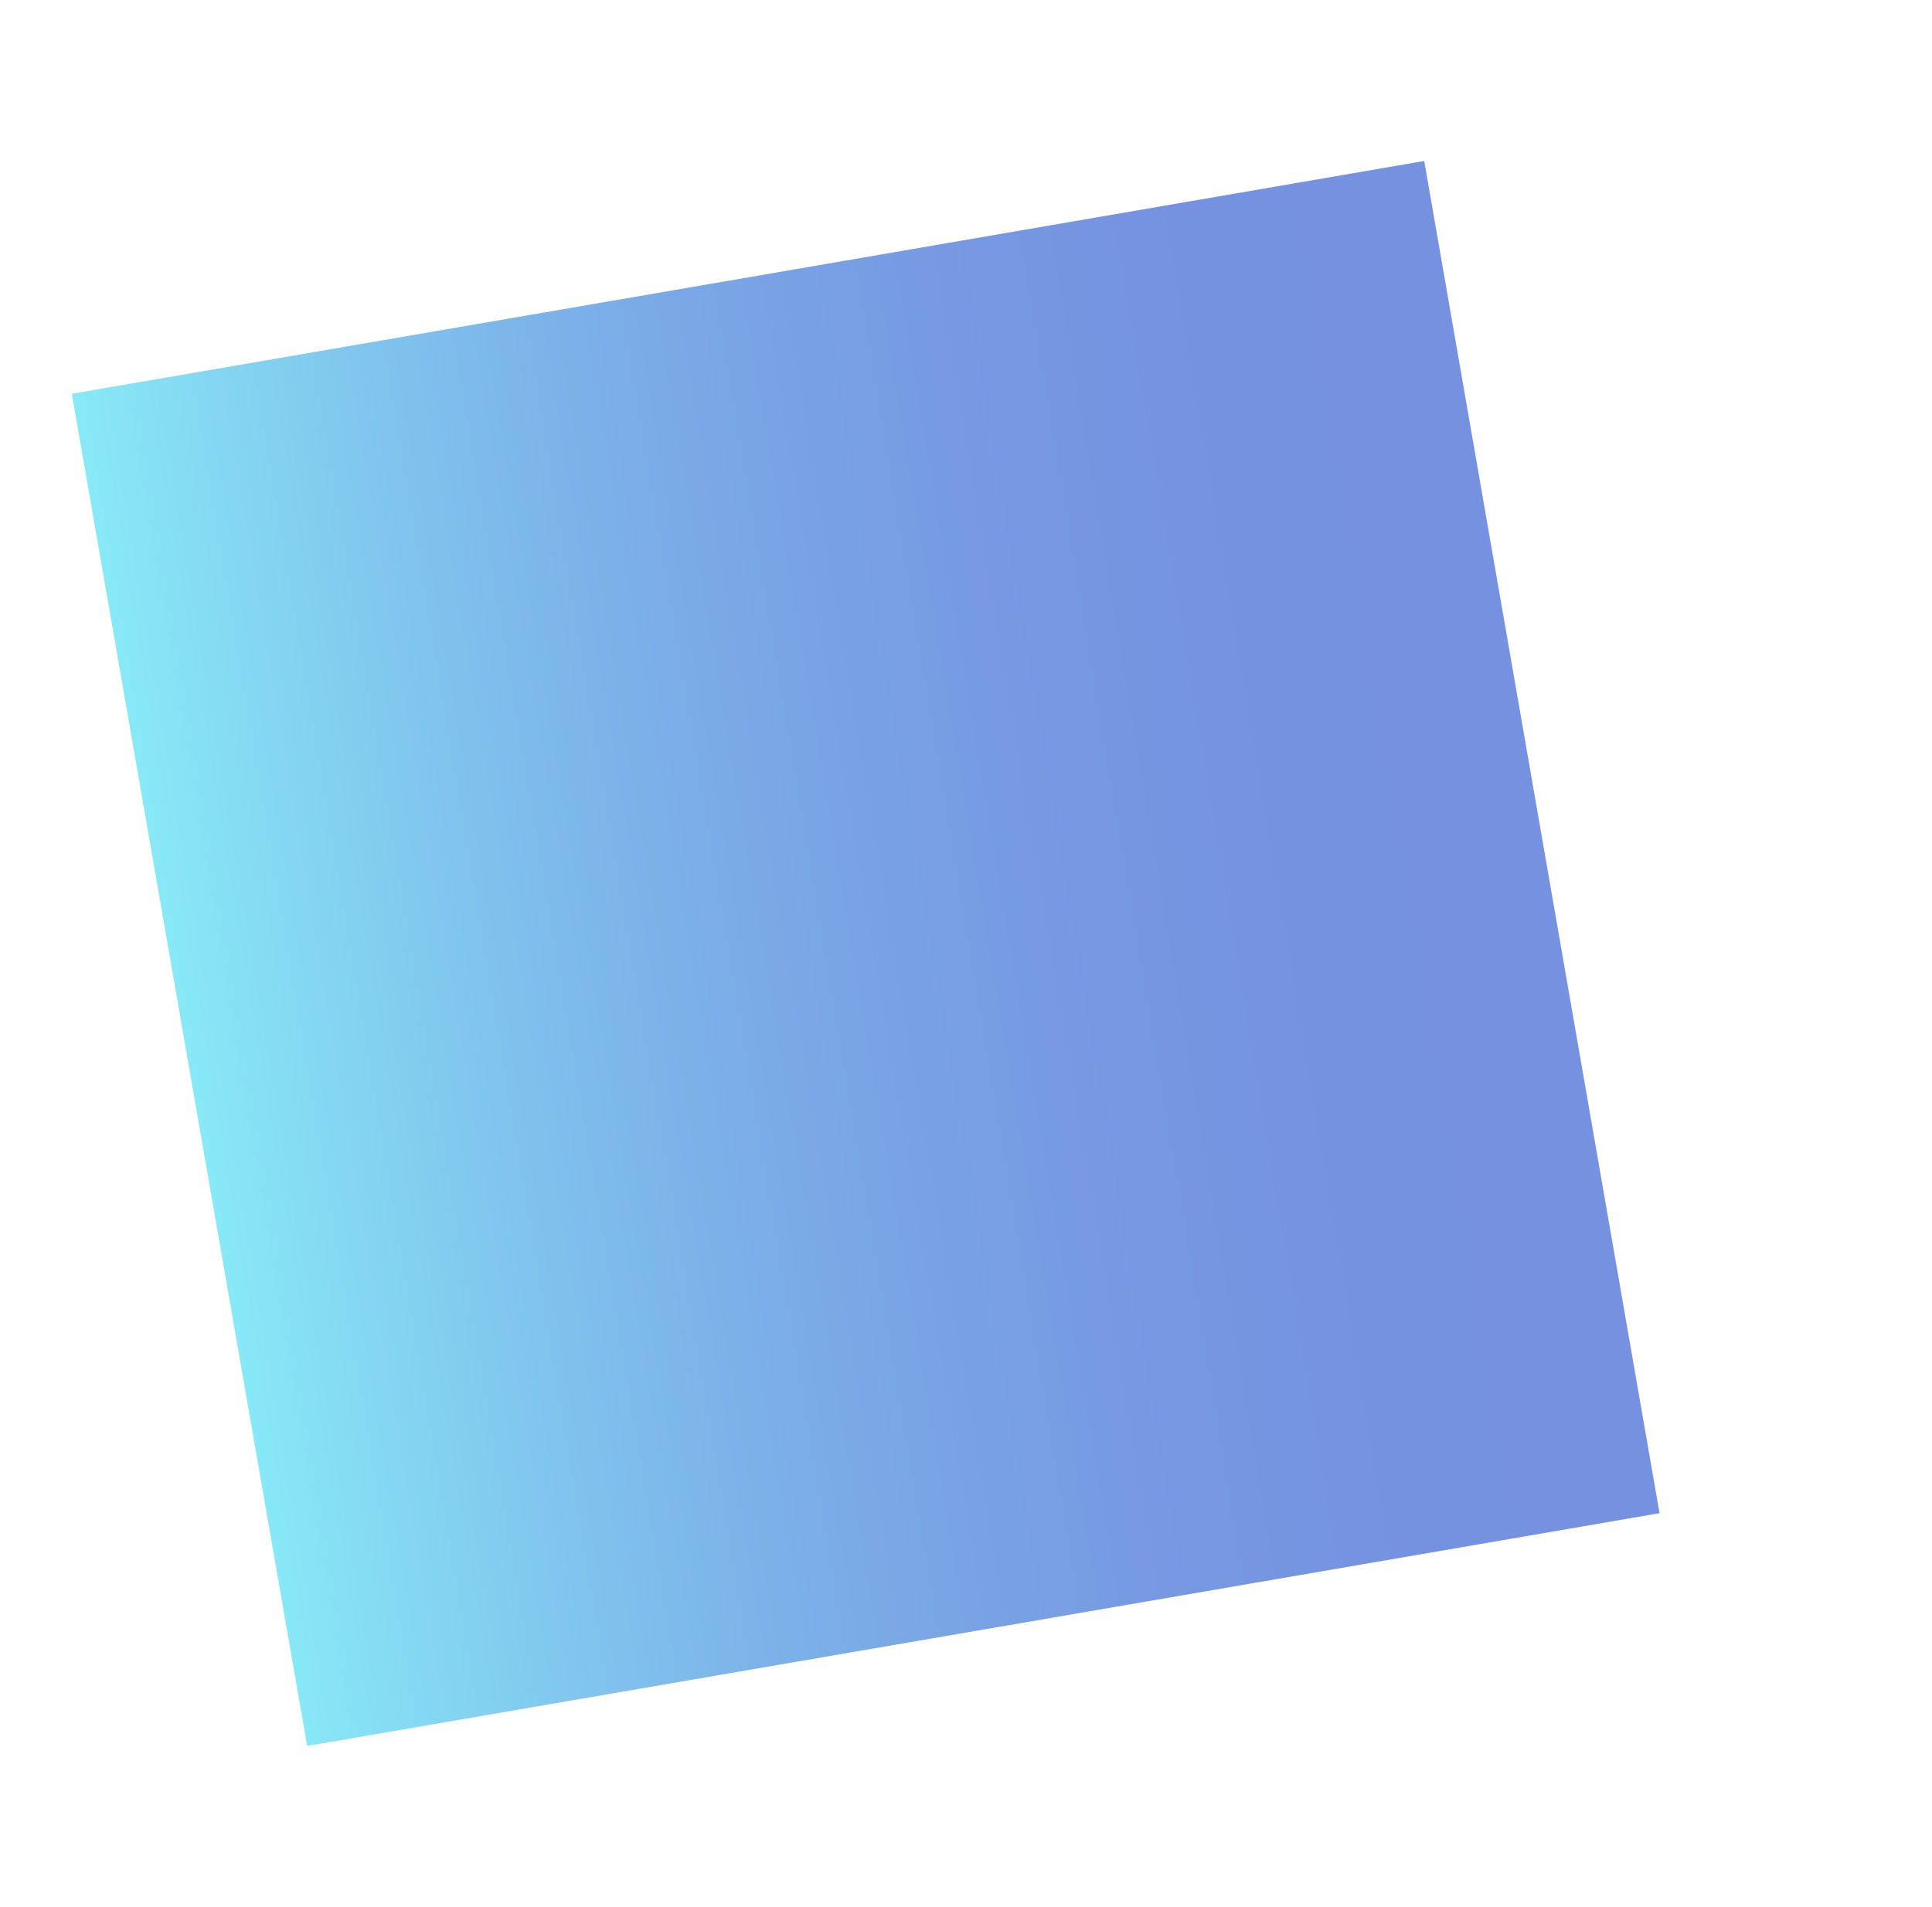 <?xml version="1.0" encoding="utf-8"?>
<!-- Generator: Adobe Illustrator 24.1.2, SVG Export Plug-In . SVG Version: 6.00 Build 0)  -->
<svg version="1.1" id="Layer_1" xmlns="http://www.w3.org/2000/svg" xmlns:xlink="http://www.w3.org/1999/xlink" x="0px" y="0px"
	 viewBox="0 0 78 77" style="enable-background:new 0 0 78 77;" xml:space="preserve">
<style type="text/css">
	.st0{clip-path:url(#SVGID_2_);}
	.st1{opacity:0.54;fill:url(#Retângulo_12_1_);enable-background:new    ;}
</style>
<g>
	<defs>
		<rect id="SVGID_1_" width="78" height="77"/>
	</defs>
	<clipPath id="SVGID_2_">
		<use xlink:href="#SVGID_1_"  style="overflow:visible;"/>
	</clipPath>
	<g id="el-1" class="st0">
		
			<linearGradient id="Retângulo_12_1_" gradientUnits="userSpaceOnUse" x1="-900.638" y1="578.373" x2="-900.638" y2="579.317" gradientTransform="matrix(9.484 54.586 54.586 -9.484 -23022.229 54691.078)">
			<stop  offset="0" style="stop-color:#25DCF1"/>
			<stop  offset="8.600000e-02" style="stop-color:#1EBFE9"/>
			<stop  offset="0.233" style="stop-color:#1595DF"/>
			<stop  offset="0.382" style="stop-color:#0D71D6"/>
			<stop  offset="0.533" style="stop-color:#0756CF"/>
			<stop  offset="0.685" style="stop-color:#0343CA"/>
			<stop  offset="0.839" style="stop-color:#0037C7"/>
			<stop  offset="1" style="stop-color:#0034C7"/>
		</linearGradient>
		<polygon id="Retângulo_12" class="st1" points="57.5,6.5 67,61.1 12.4,70.5 2.9,15.9 		"/>
	</g>
</g>
</svg>
